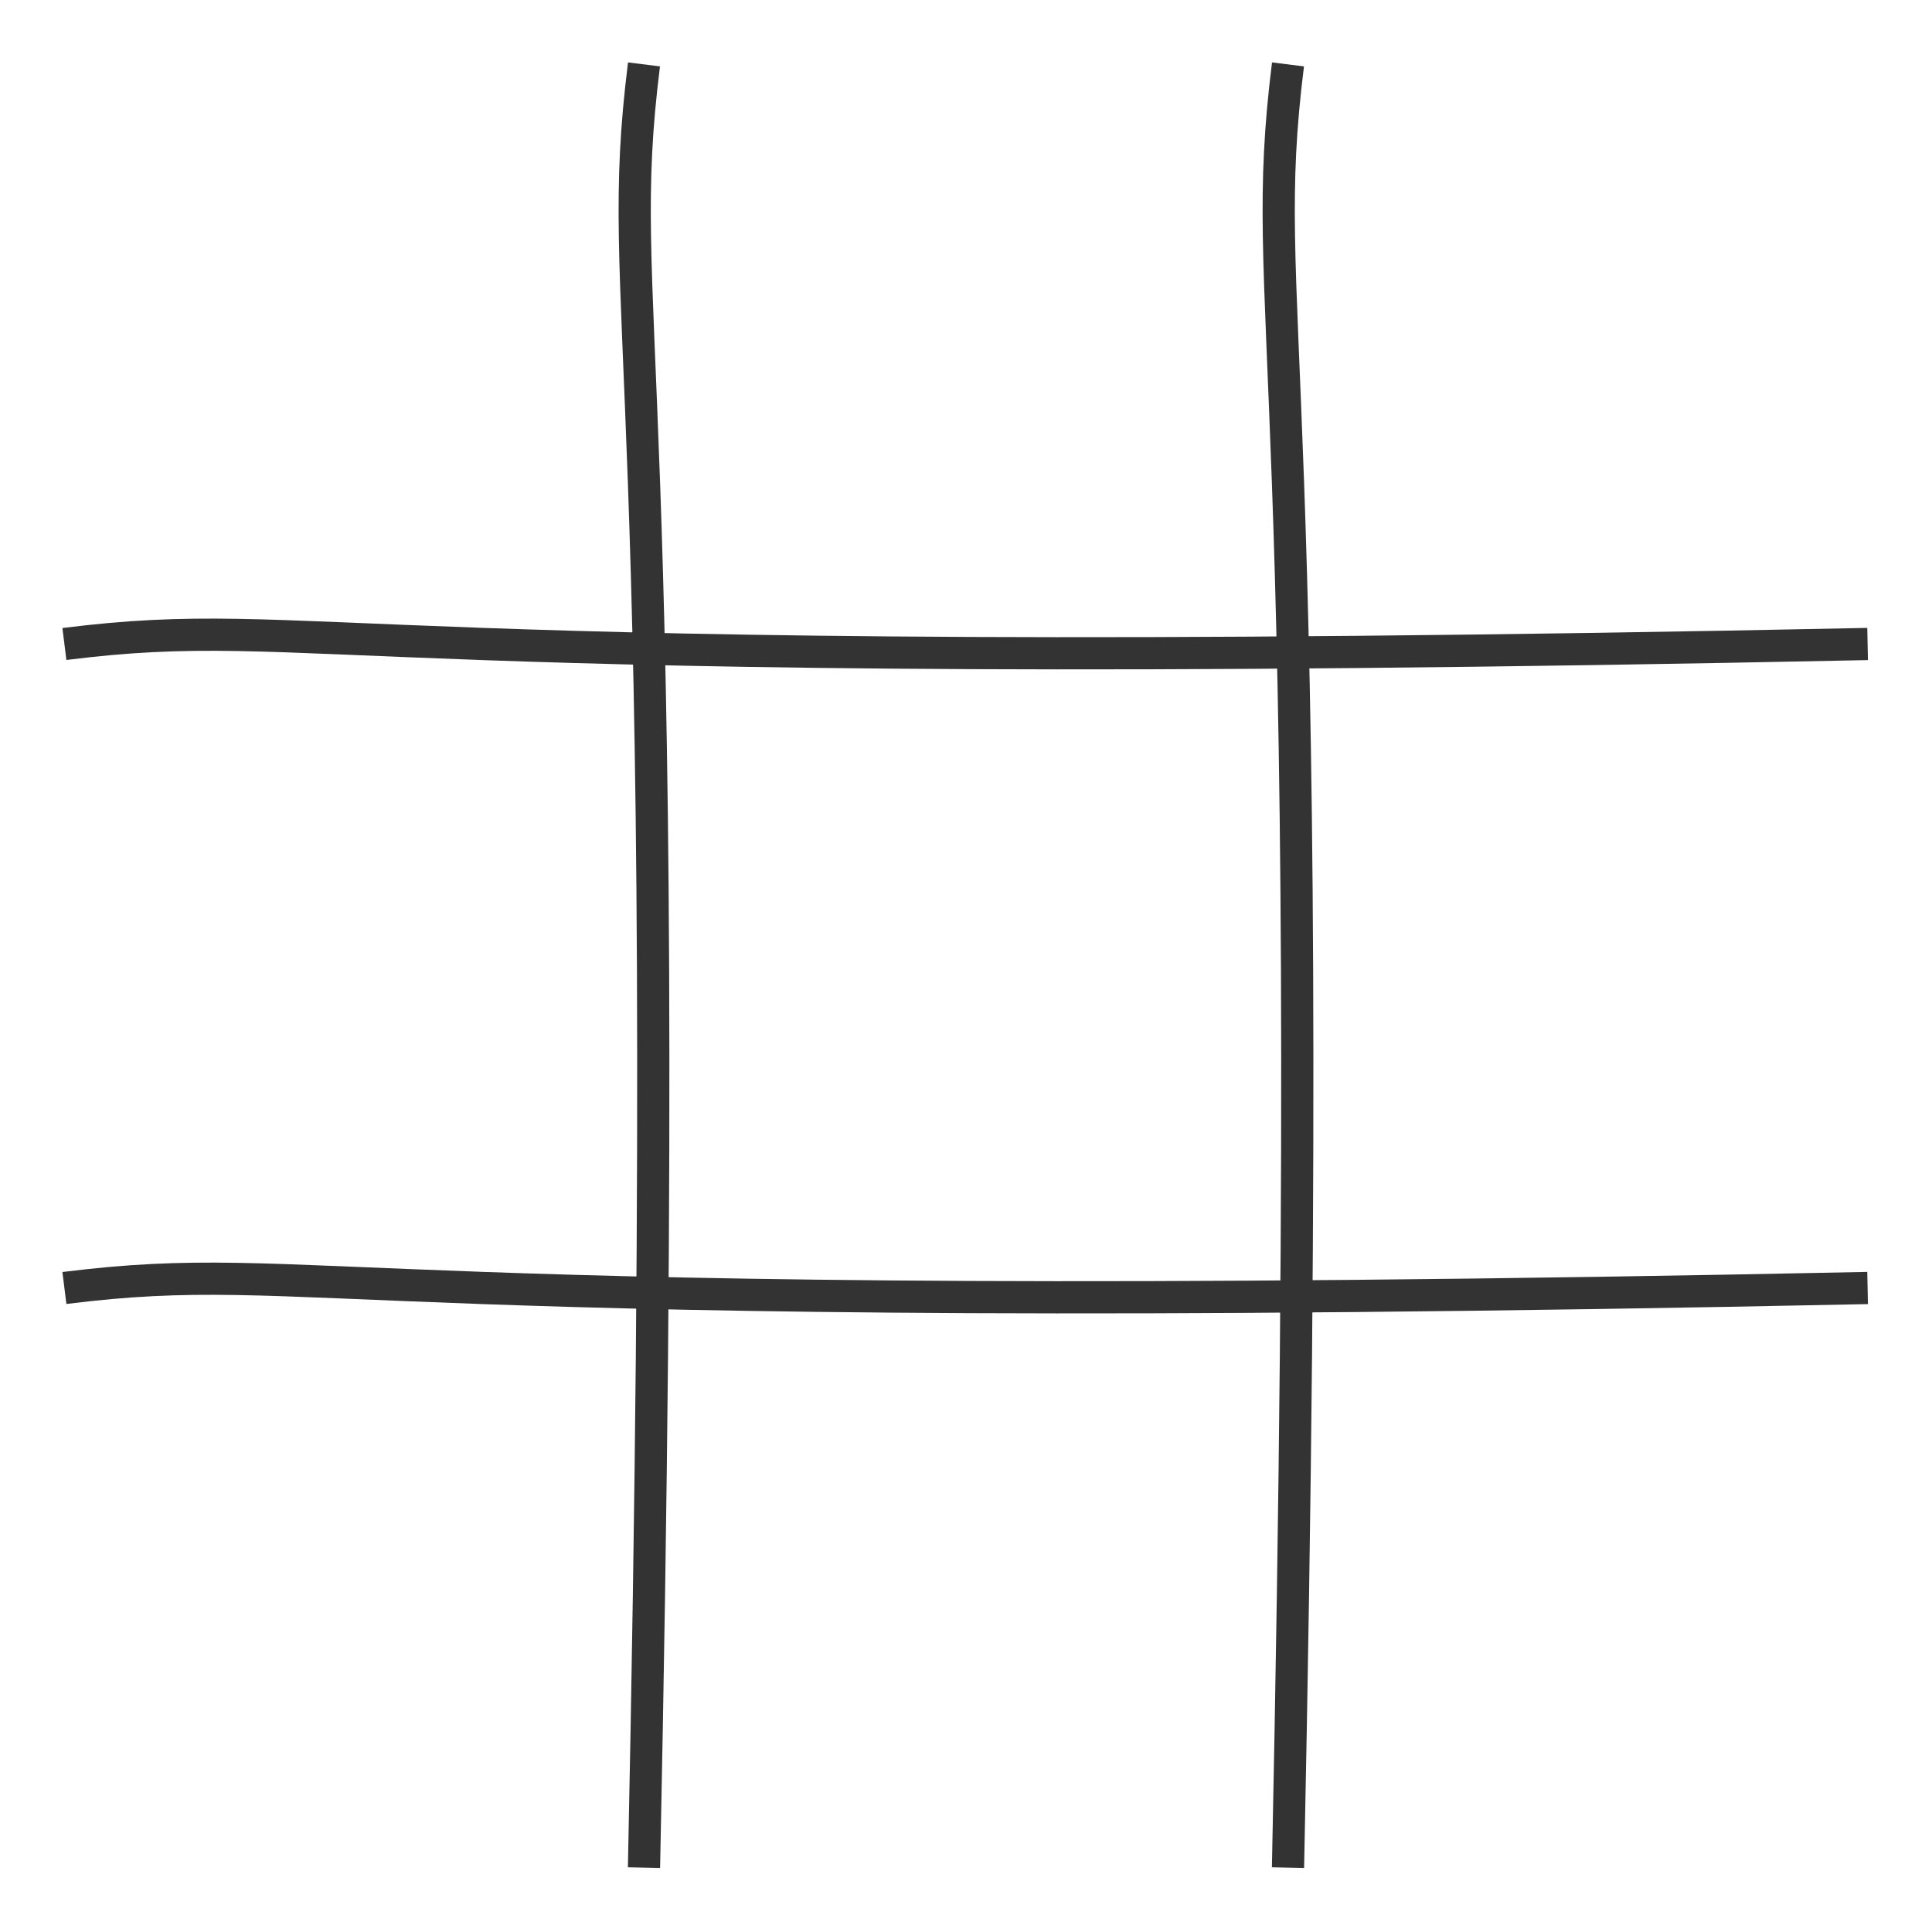 <?xml version="1.0" encoding="UTF-8" standalone="no"?>
<svg width="100%" height="100%" viewBox="0 0 300 300" xmlns="http://www.w3.org/2000/svg">
    <path d="M 100 10 C 95 50, 105 50, 100 290" stroke="#333" stroke-width="5" fill="transparent"/>
    <path d="M 200 10 C 195 50, 205 50, 200 290" stroke="#333" stroke-width="5" fill="transparent"/>
    
    <path d="M 10 100 C 50 95, 50 105, 290 100" stroke="#333" stroke-width="5" fill="transparent"/>
    <path d="M 10 200 C 50 195, 50 205, 290 200" stroke="#333" stroke-width="5" fill="transparent"/>
    </svg>
